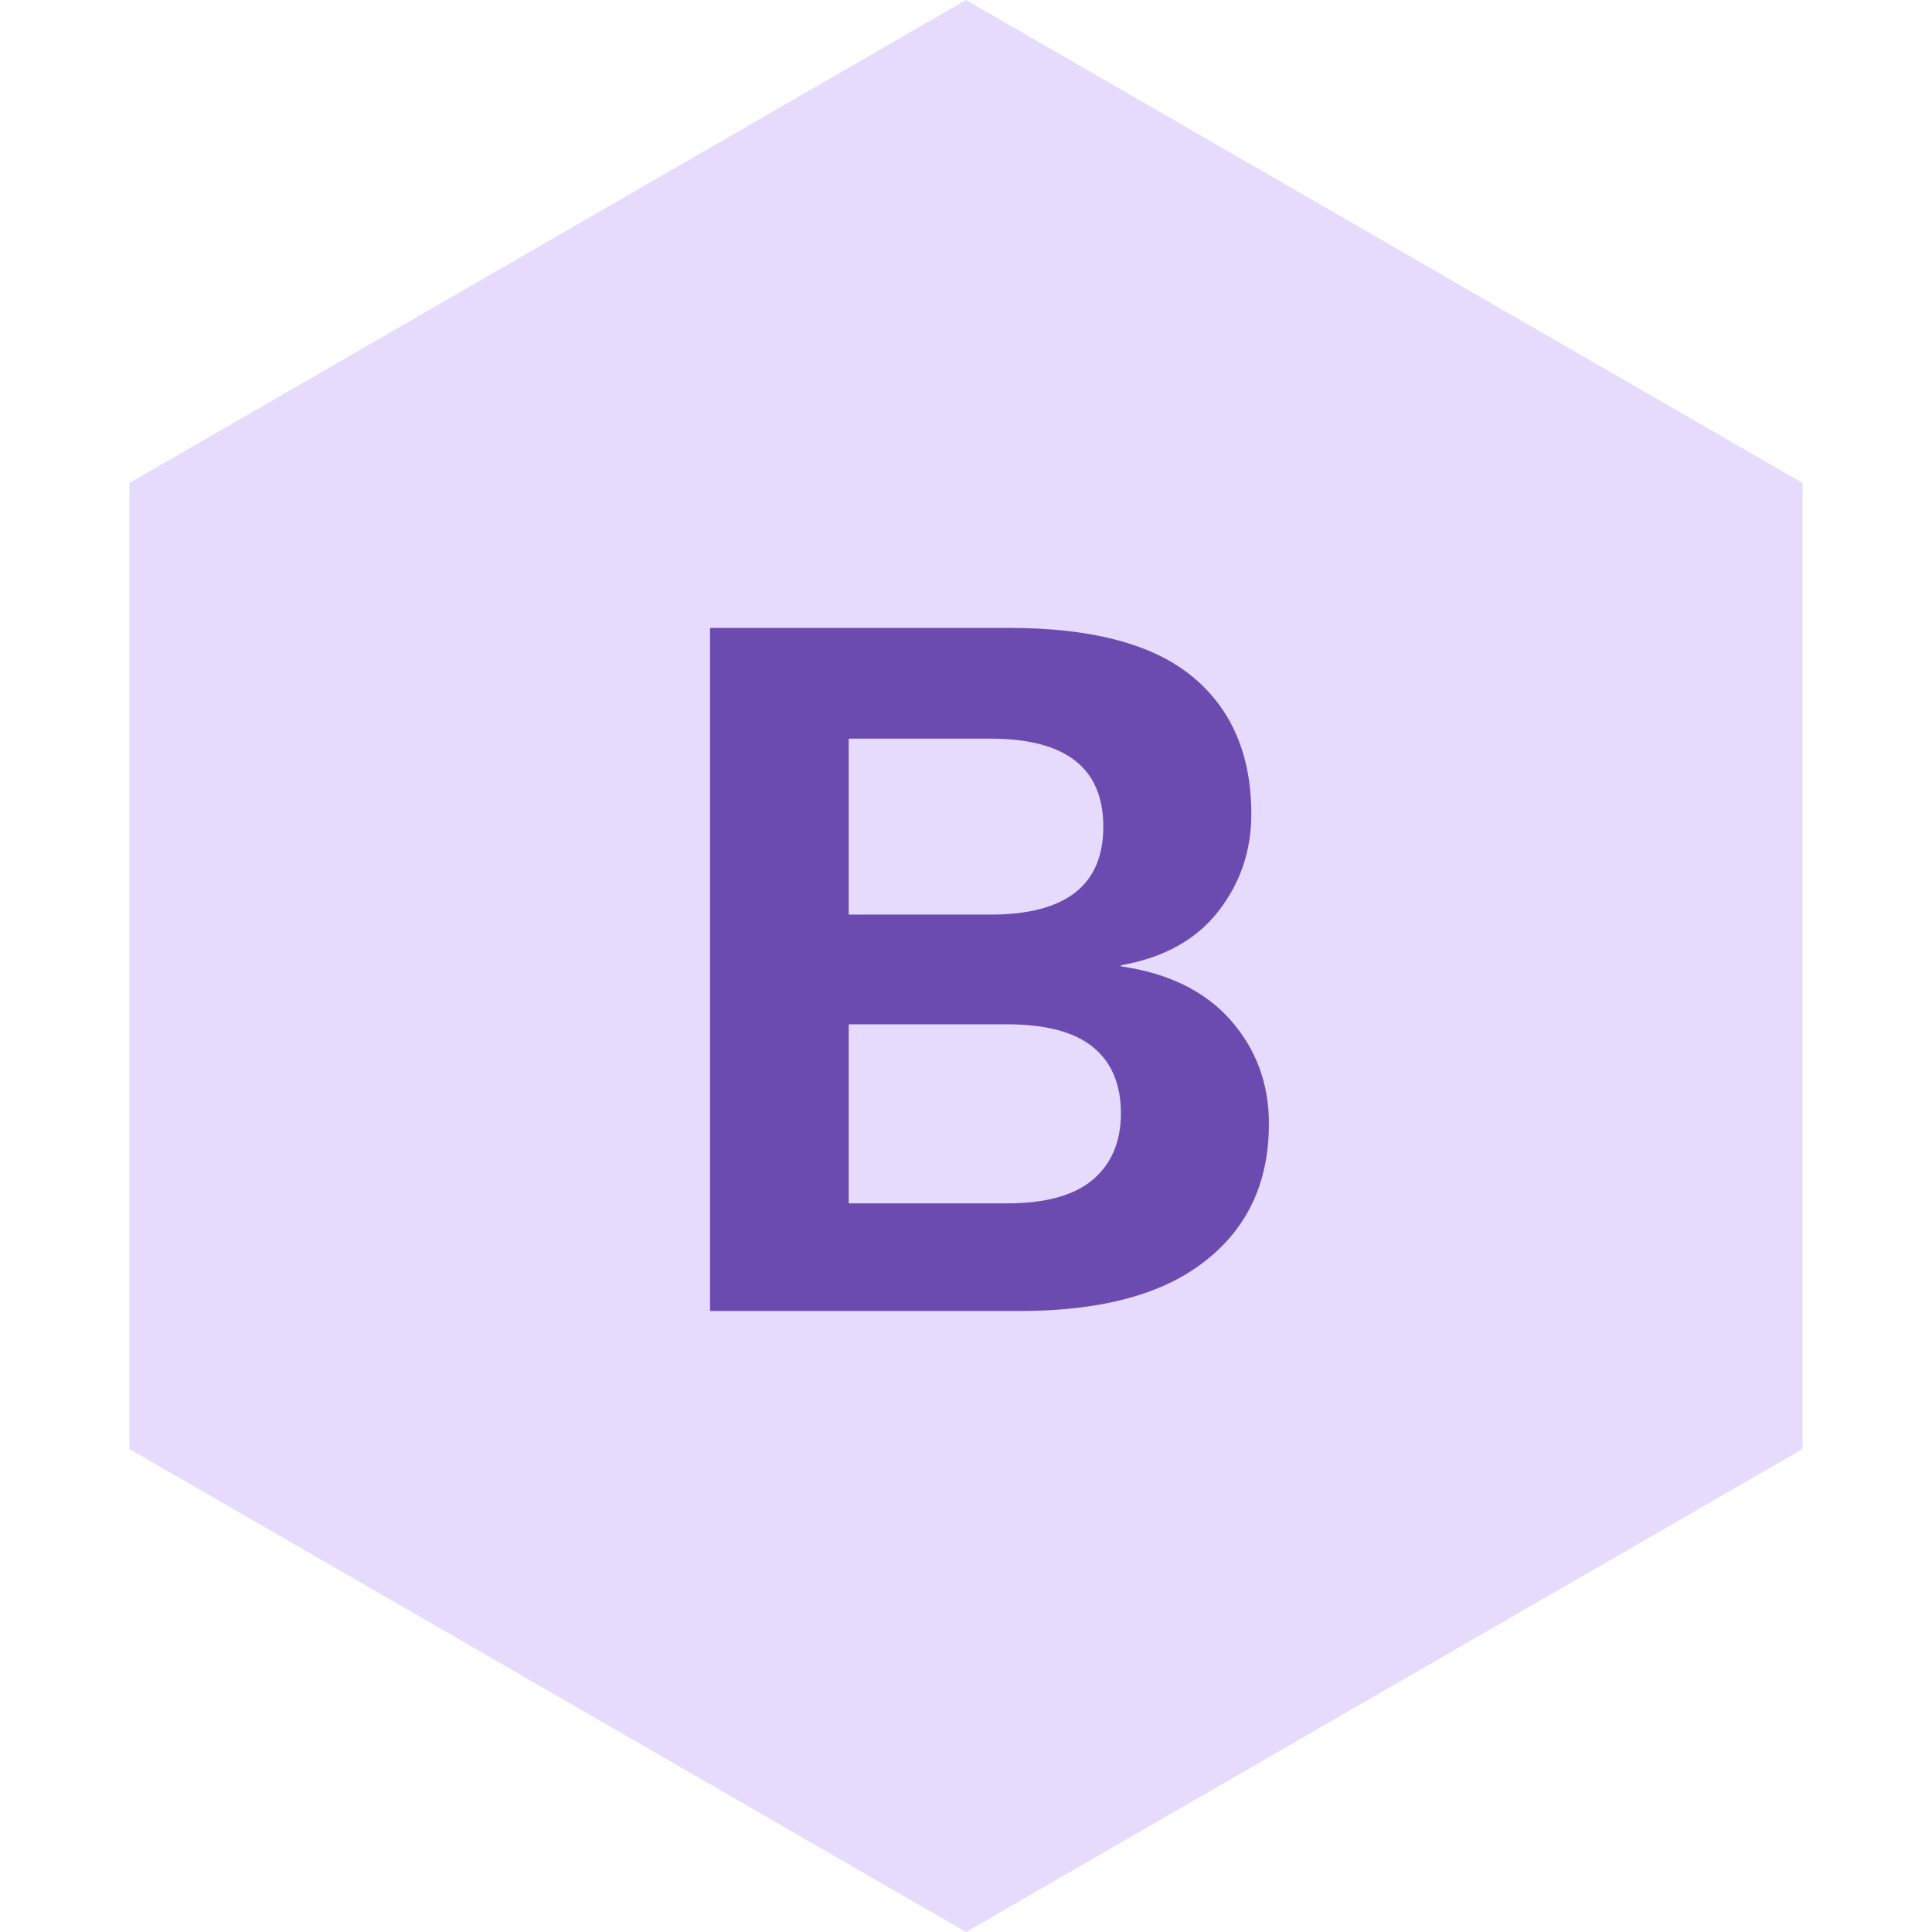 <svg width="56" height="56" viewBox="0 0 56 56" fill="none" xmlns="http://www.w3.org/2000/svg">
<path d="M28 0L52.249 14V42L28 56L3.751 42V14L28 0Z" fill="#E6DBFD"/>
<path d="M20.58 38V18.2H29.25C31.65 18.2 33.42 18.67 34.56 19.61C35.7 20.55 36.27 21.88 36.27 23.6C36.27 24.66 35.95 25.6 35.31 26.42C34.67 27.24 33.73 27.76 32.49 27.98V28.01C33.87 28.21 34.93 28.73 35.67 29.57C36.41 30.41 36.78 31.41 36.78 32.57C36.78 34.27 36.16 35.6 34.92 36.56C33.7 37.52 31.91 38 29.55 38H20.58ZM24.6 34.88H29.19C30.31 34.88 31.14 34.65 31.68 34.19C32.22 33.73 32.49 33.09 32.49 32.27C32.49 31.43 32.22 30.79 31.68 30.35C31.14 29.91 30.31 29.69 29.19 29.69H24.6V34.88ZM24.6 26.51H28.71C30.89 26.51 31.98 25.66 31.98 23.96C31.98 22.26 30.89 21.41 28.71 21.41H24.6V26.51Z" fill="#6B4BAF"/>
</svg>
